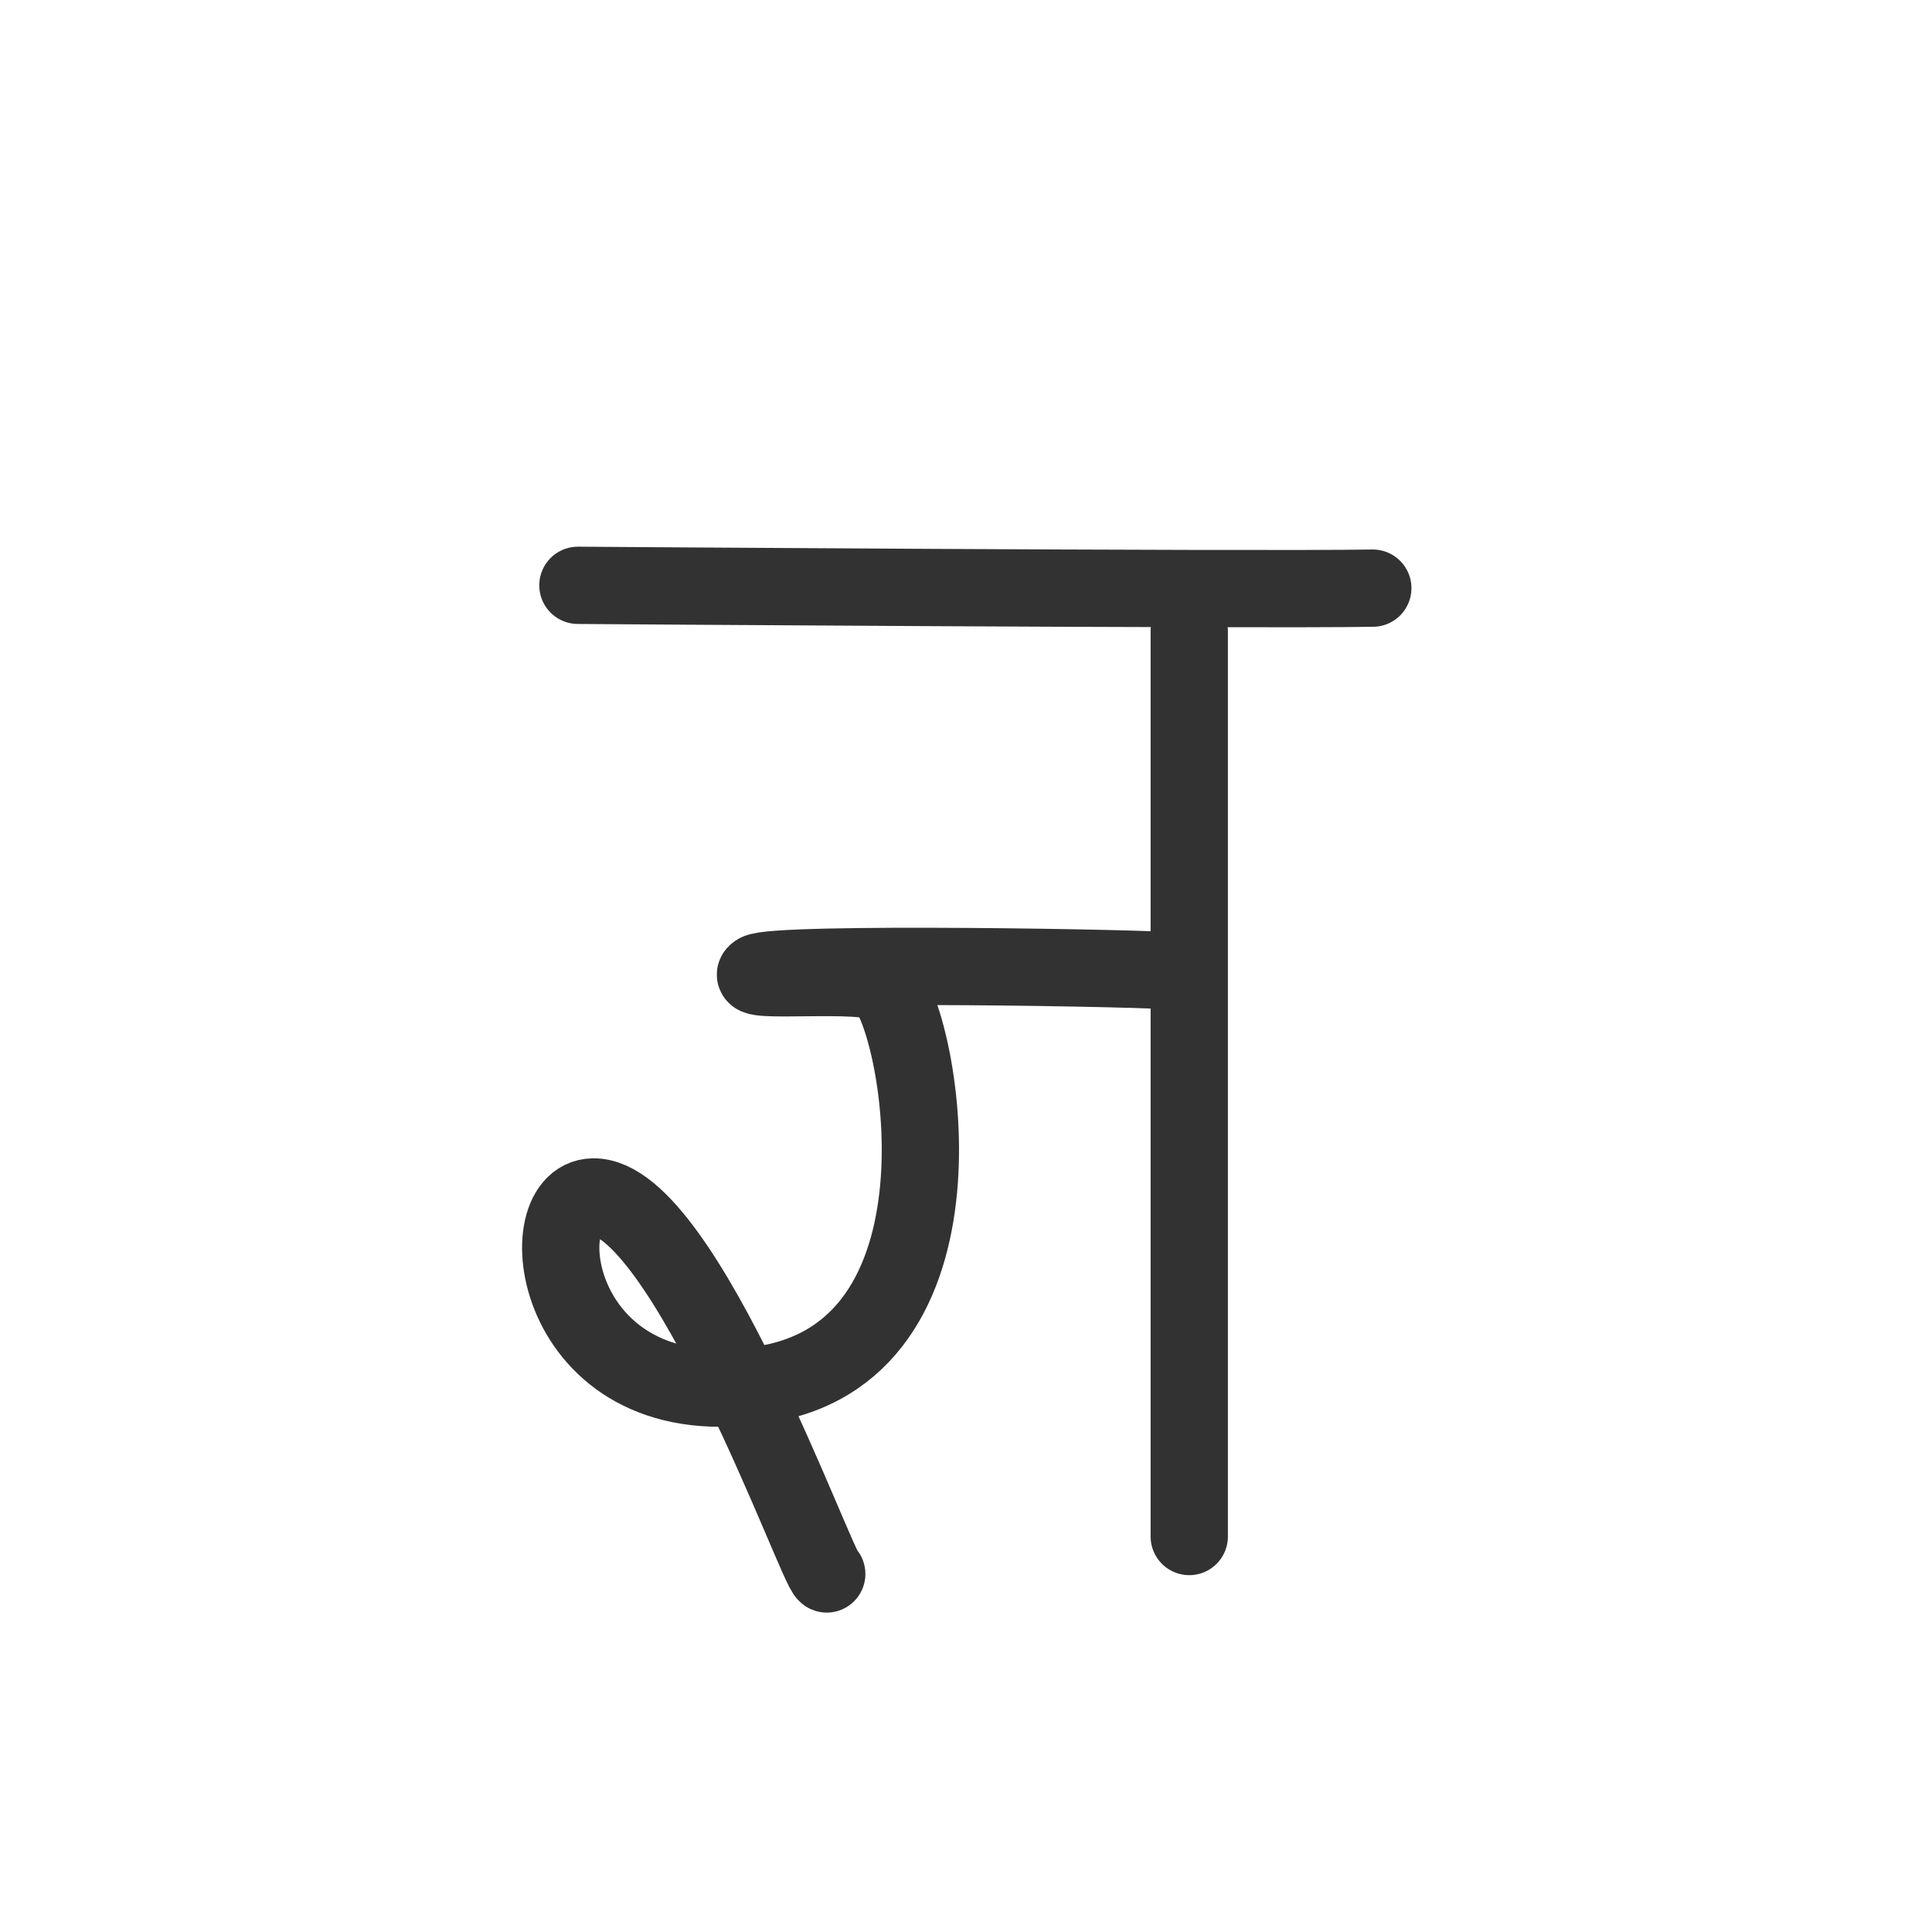 <svg width="300" height="300" viewBox="0 0 300 300" fill="none" xmlns="http://www.w3.org/2000/svg">
<path d="M89.738 90.889C89.738 90.889 193.361 91.642 213.168 91.327" stroke="#323232" stroke-width="12" stroke-linecap="round" stroke-linejoin="round"/>
<path d="M184.667 98.017V238.591" stroke="#323232" stroke-width="12" stroke-linecap="round" stroke-linejoin="round"/>
<path d="M128.376 244.403C126.92 243.897 106.188 185.643 92.108 185.862C81.739 186.023 85.79 220.847 119.233 214.862C152.406 208.926 142.772 157.577 137.171 152.829C134.617 150.664 114.782 152.869 117.575 151.024C120.208 149.284 180.174 150.34 182.412 150.816" stroke="#323232" stroke-width="12" stroke-linecap="round" stroke-linejoin="round"/>
</svg>
